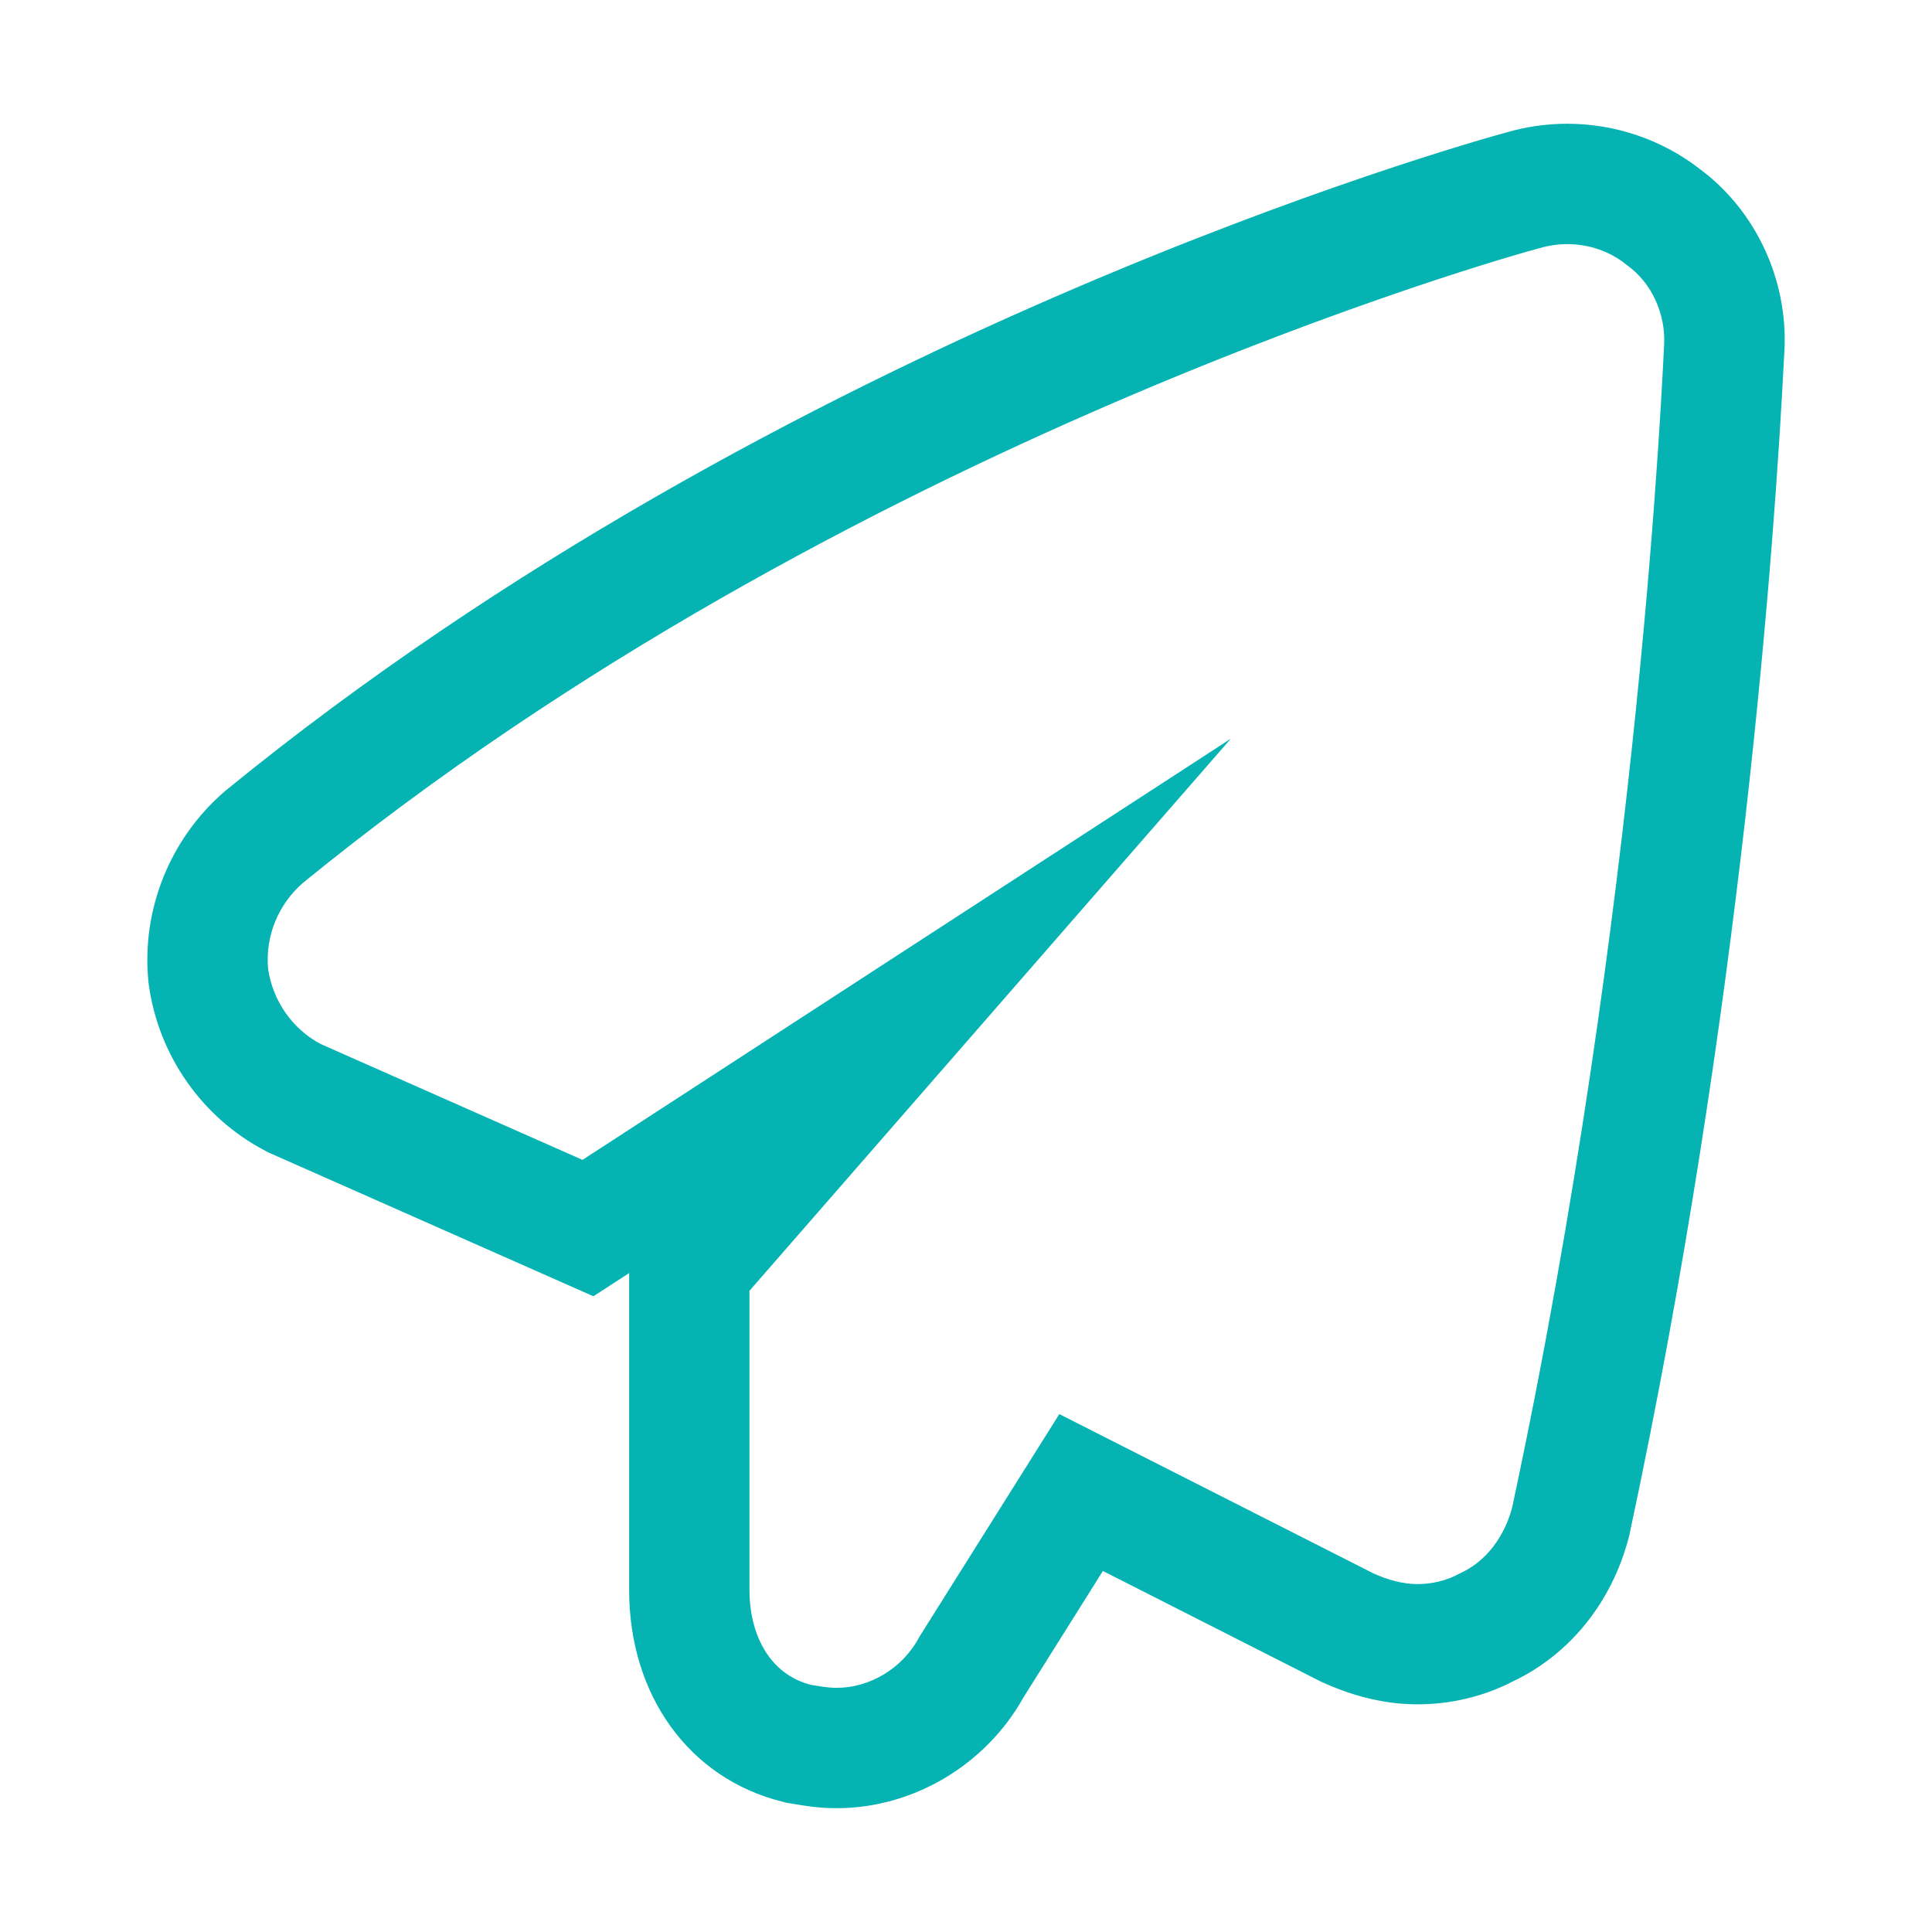 <?xml version="1.0" encoding="utf-8"?>
<!-- Generator: Adobe Illustrator 16.0.0, SVG Export Plug-In . SVG Version: 6.00 Build 0)  -->
<!DOCTYPE svg PUBLIC "-//W3C//DTD SVG 1.1//EN" "http://www.w3.org/Graphics/SVG/1.1/DTD/svg11.dtd">
<svg version="1.1" id="Layer_1" xmlns="http://www.w3.org/2000/svg" xmlns:xlink="http://www.w3.org/1999/xlink" x="0px" y="0px"
	 width="100px" height="100px" viewBox="0 0 100 100" enable-background="new 0 0 100 100" xml:space="preserve">
<g>
	<path fill="#04B3B2" d="M81.123,12.636c1.107,0,2.201,0.365,3.066,1.069c1.324,0.934,2.023,2.568,1.947,4.126
		c-0.078,1.168-1.17,28.888-7.865,60.19c-0.391,1.479-1.322,2.803-2.727,3.426c-0.699,0.39-1.479,0.545-2.18,0.545
		c-0.779,0-1.561-0.233-2.26-0.545l-16.273-8.254L47.59,84.716c-0.856,1.636-2.569,2.646-4.282,2.646
		c-0.468,0-0.857-0.076-1.324-0.153c-2.18-0.546-3.192-2.646-3.192-4.906V66.811l24.917-28.578L30.15,60.035L16.602,54.04
		c-1.479-0.778-2.491-2.259-2.725-3.895c-0.156-1.713,0.545-3.348,1.791-4.438c27.953-22.814,62.527-32.471,64.005-32.859
		C80.148,12.707,80.637,12.636,81.123,12.636 M81.123,6.405c-1.066,0-2.125,0.151-3.146,0.448
		C75.729,7.467,40.564,17.346,11.729,40.88l-0.083,0.067l-0.08,0.07c-2.771,2.424-4.226,6.047-3.893,9.693l0.015,0.158l0.021,0.157
		c0.52,3.636,2.758,6.822,5.989,8.522l0.188,0.101l0.195,0.086L27.63,65.73l3.085,1.365l1.849-1.201v0.912v15.494
		c0,5.448,3.104,9.746,7.909,10.949l0.247,0.063l0.251,0.041l0.159,0.026c0.528,0.091,1.252,0.212,2.181,0.212
		c3.951,0,7.71-2.236,9.66-5.728l4.115-6.55L68.291,87l0.141,0.07l0.146,0.063c1.613,0.718,3.229,1.083,4.791,1.083
		c1.742,0,3.451-0.412,4.959-1.197c2.926-1.393,5.094-4.082,5.971-7.42l0.037-0.14l0.028-0.142
		c5.79-27.068,7.505-51.479,7.972-60.719l0.021-0.373l0.002-0.034l0.004-0.061c0.182-3.679-1.5-7.26-4.404-9.399
		C86.025,7.233,83.607,6.405,81.123,6.405L81.123,6.405z"/>
</g>
</svg>
